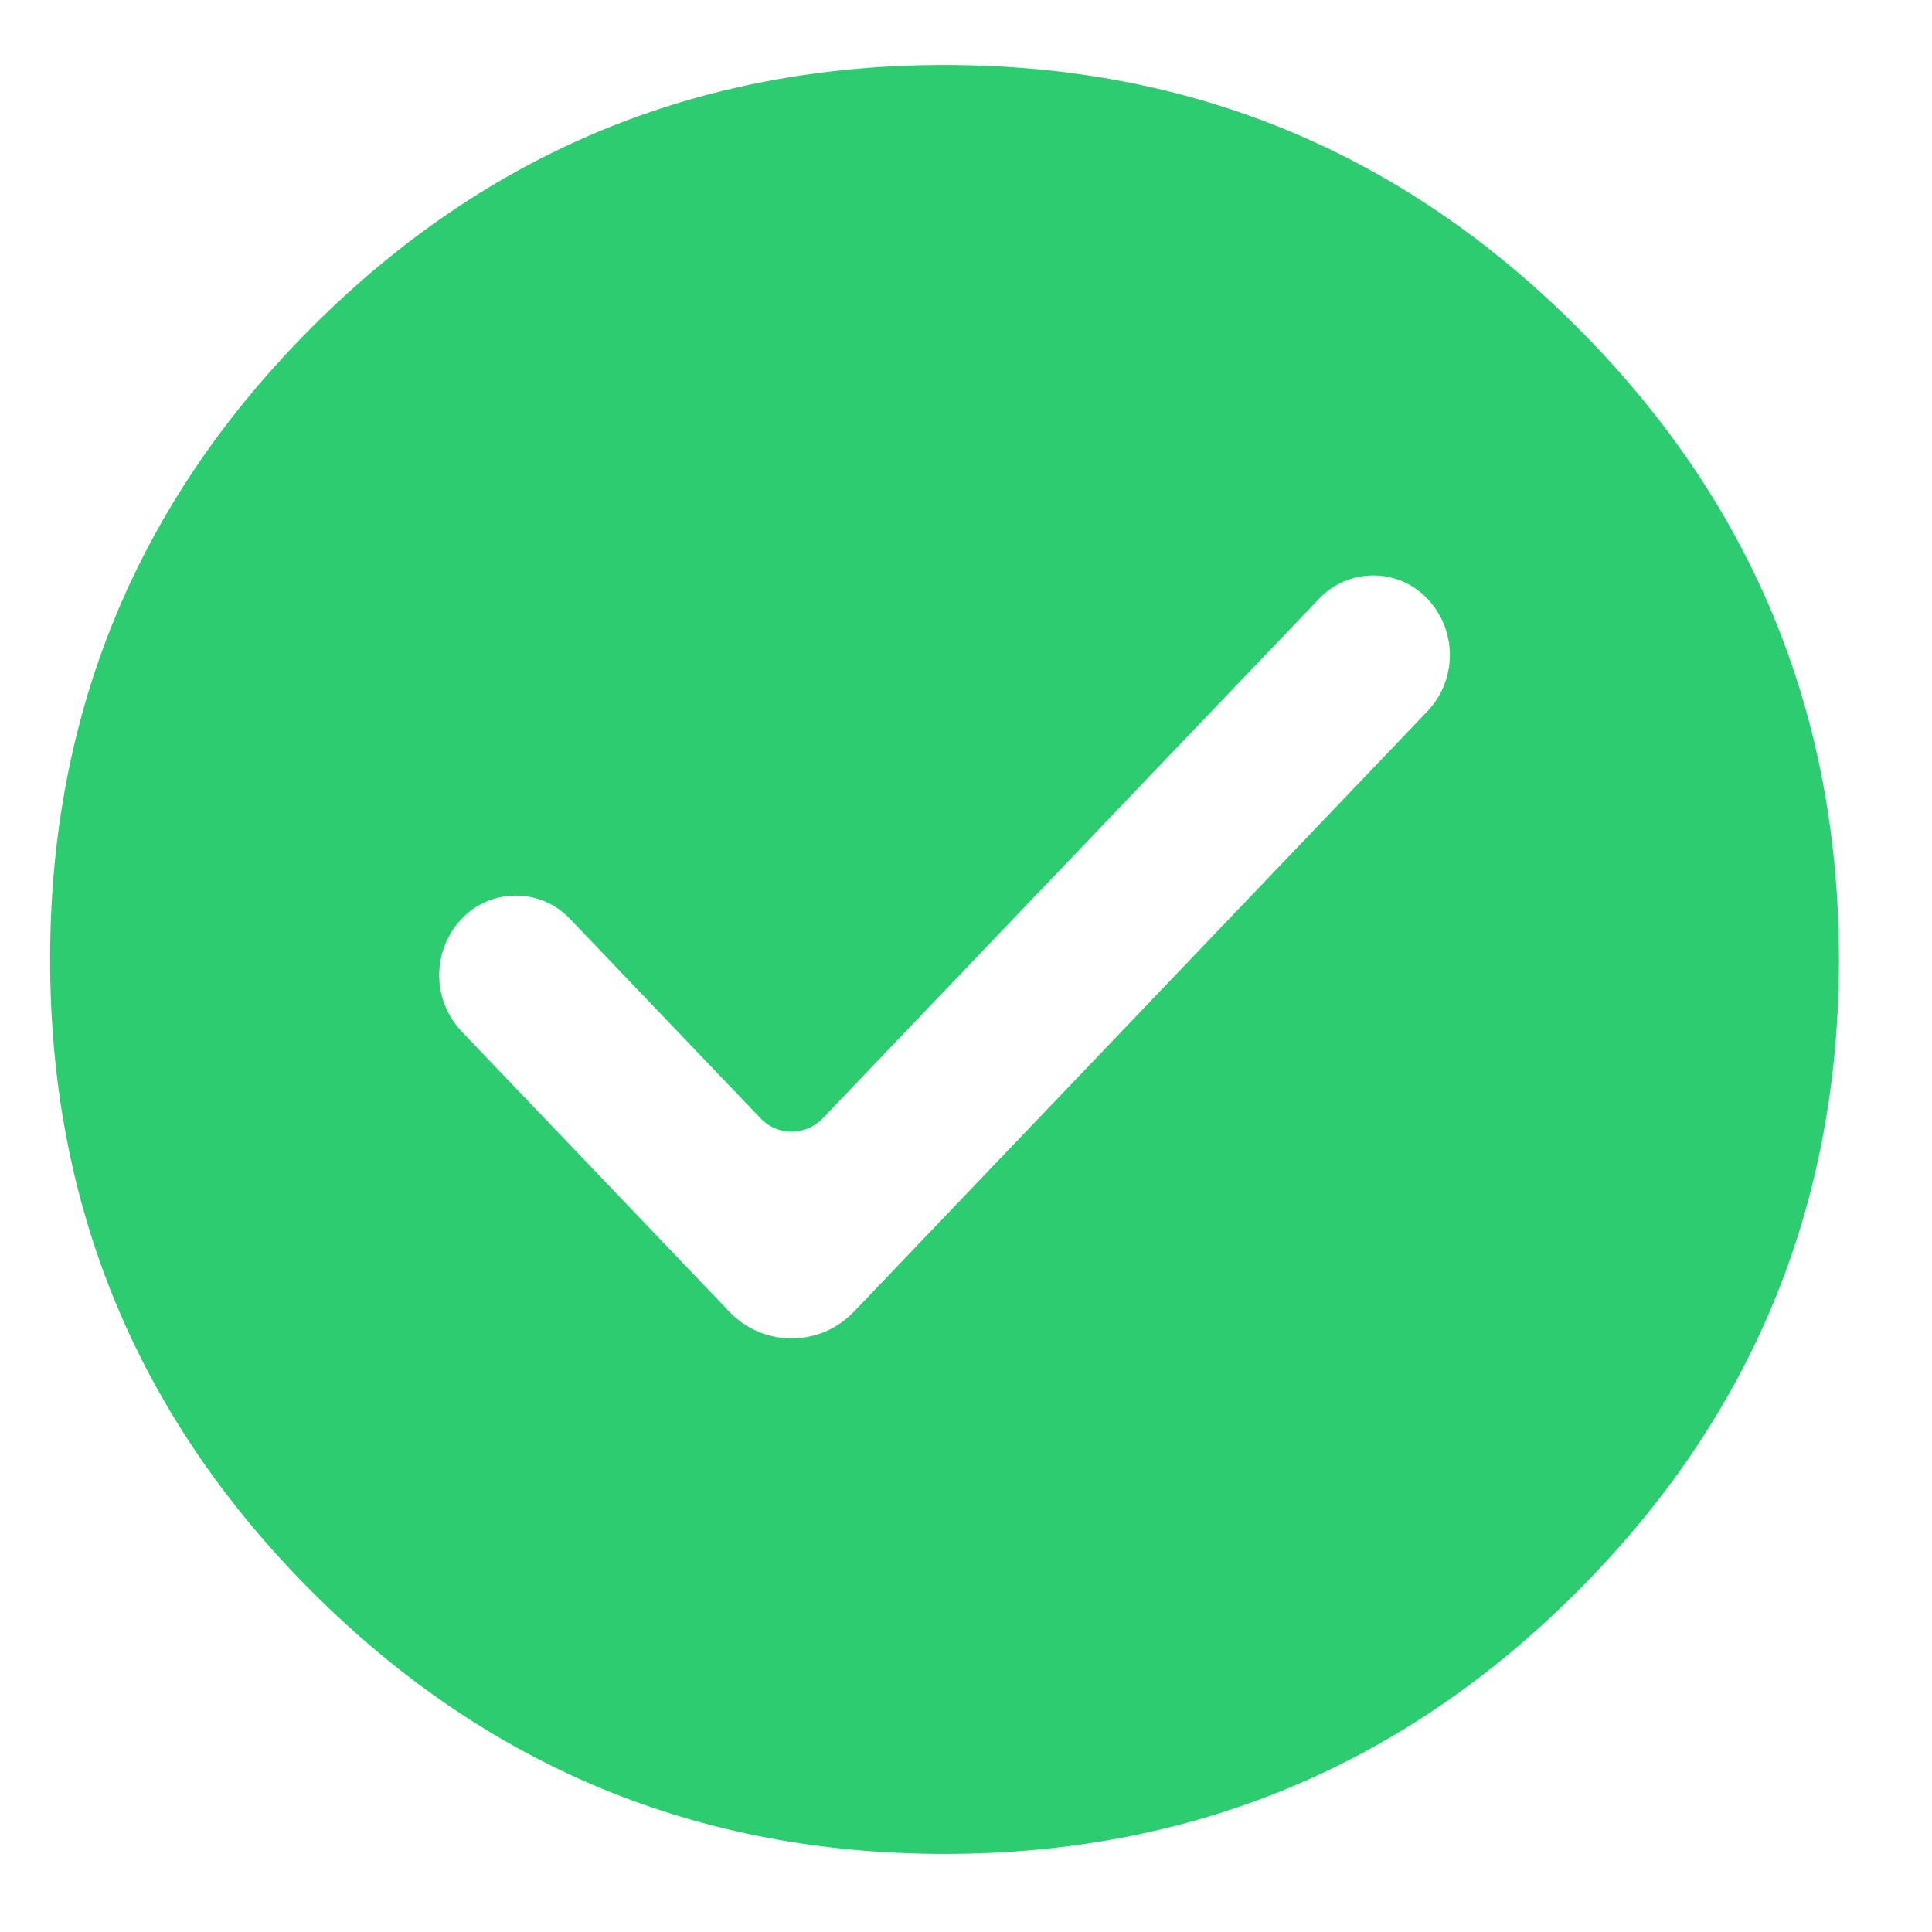 <svg width="50px" height="50px" viewBox="3 3 45 45"> <defs></defs> <g stroke="none" stroke-width="1" fill="none" fill-rule="evenodd"> <g transform="translate(-20, -814)"> <g transform="translate(20, 708)"> <g transform="translate(0, 106)"> <polygon points="0 0 50 0 50 50 0 50"></polygon> <path d="M25,4.514 C30.751,4.514 35.661,6.548 39.73,10.617 C43.799,14.686 45.833,19.596 45.833,25.347 C45.833,31.098 43.799,36.008 39.73,40.077 C35.661,44.146 30.751,46.181 25,46.181 C19.249,46.181 14.339,44.146 10.27,40.077 C6.201,36.008 4.167,31.098 4.167,25.347 C4.167,19.596 6.201,14.686 10.27,10.617 C14.339,6.548 19.249,4.514 25,4.514 Z M22.885,33.556 L36.243,19.572 C36.946,18.836 36.946,17.677 36.243,16.941 L36.243,16.941 C35.58,16.247 34.479,16.221 33.785,16.885 C33.766,16.903 33.747,16.922 33.729,16.941 L22.162,29.049 C21.78,29.449 21.147,29.463 20.748,29.082 C20.737,29.071 20.726,29.06 20.716,29.049 L16.271,24.397 C15.608,23.703 14.507,23.678 13.813,24.341 C13.794,24.359 13.775,24.378 13.757,24.397 L13.757,24.397 C13.054,25.133 13.054,26.292 13.757,27.029 L19.992,33.556 C20.755,34.354 22.021,34.383 22.82,33.62 C22.842,33.599 22.864,33.578 22.885,33.556 Z" fill="#2ECC71" fill-rule="nonzero"></path> </g> </g> </g> </g> </svg>